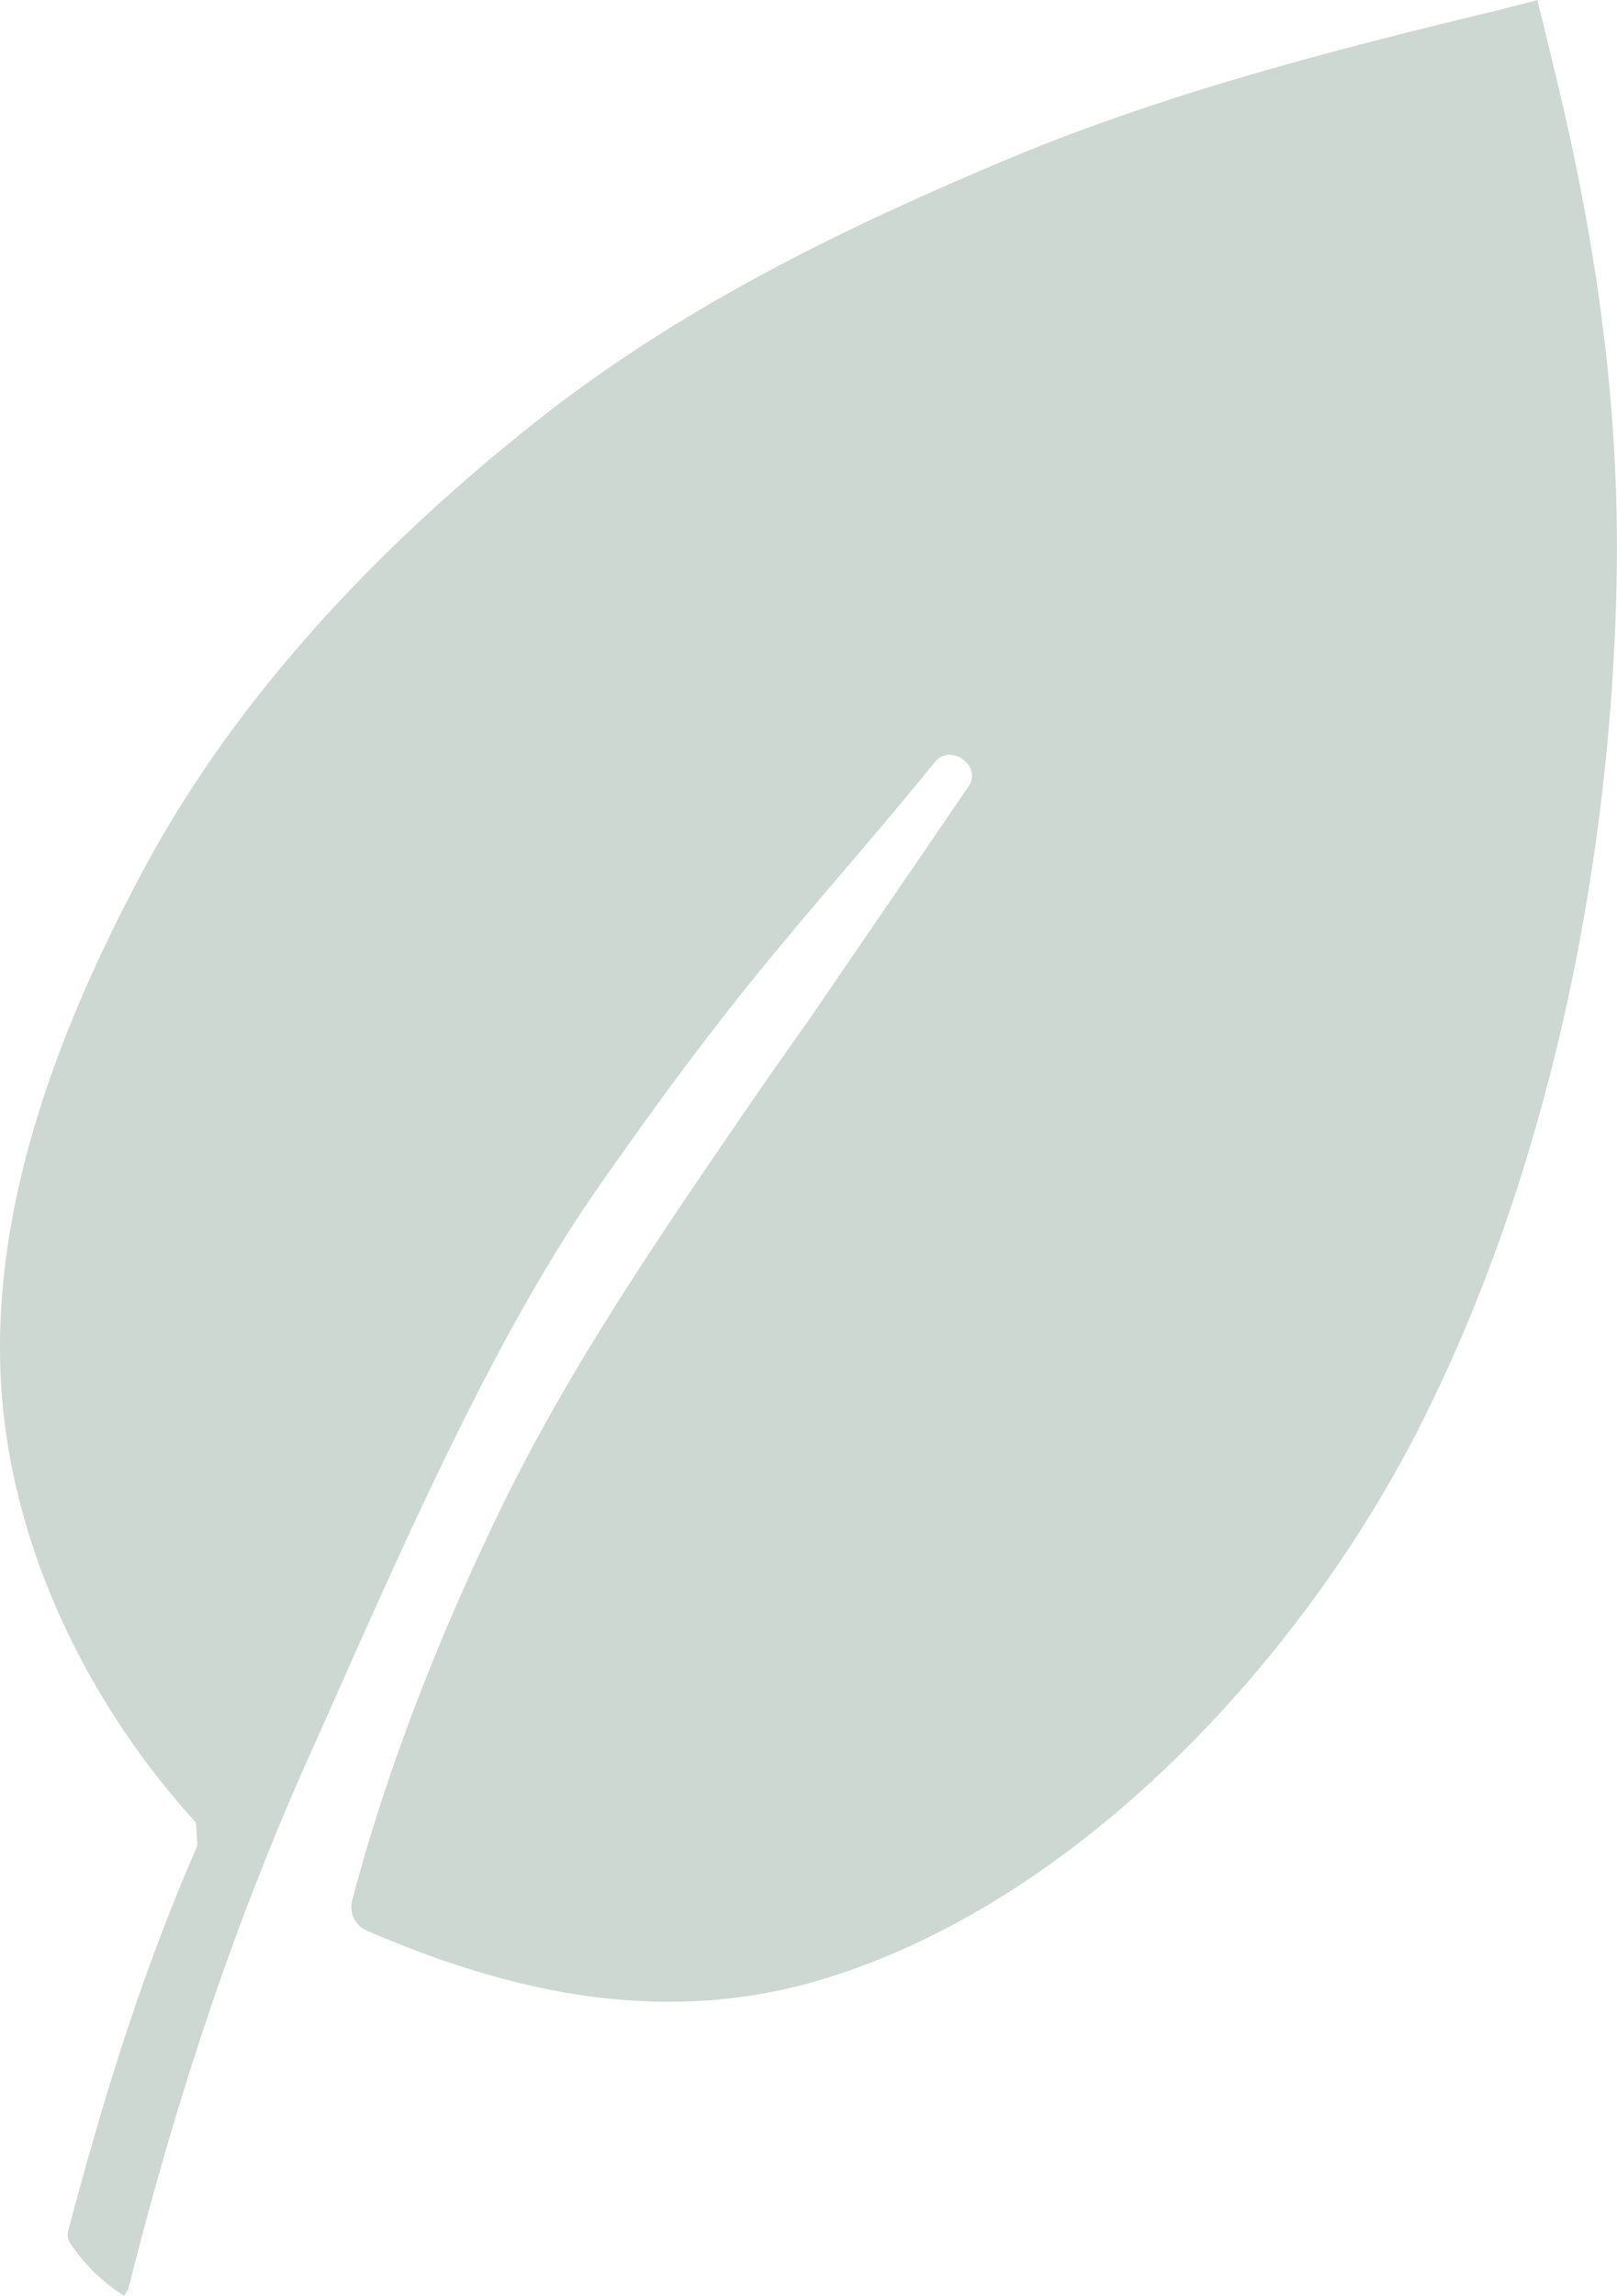 <svg xmlns="http://www.w3.org/2000/svg" viewBox="0 0 724.33 1027.89"><defs><style>.cls-1{fill:#cdd8d3;}</style></defs><title>Asset 10</title><g id="Layer_2" data-name="Layer 2"><g id="Layer_1-2" data-name="Layer 1"><path class="cls-1" d="M361.55,457.77l72.27-105.6c6.33-9.26-8-19.66-15.06-10.95-54.88,67.38-83,92.85-152.13,192.35-49.17,70.81-92.34,172.93-127.5,251.28-35,77.91-61.06,157.74-81.65,240.05l-1.92,3a81.7,81.7,0,0,1-24.25-23.76,6.5,6.5,0,0,1-.82-5.17c15.84-59.5,32.64-114.74,57.93-172.59l-.62-10-.2-.35a6.54,6.54,0,0,0-.85-1.18C42.35,765.81,8.78,700.69,1.5,632c-8.87-83.76,22.83-168.21,63-243,42.52-79.1,107.12-146.24,176.57-201,64-50.45,136.08-85.58,209.44-116.38,70.31-29.51,145-48.81,218.06-66.45,6.74-1.65,13.47-3.44,20.21-5.12l.33,2c2.43,9.16,4.51,18.41,6.77,27.62,18.19,73.8,29.42,147.75,28.35,225.44-1.76,126.61-29.19,267.73-88.83,384.7-53.35,104.64-152.75,211.38-265.77,246-71.66,22-140.76,6.49-205.13-21.34a11.51,11.51,0,0,1-6.84-13.23C173.31,791.53,197,731.86,224.09,676c29.4-60.63,67.85-117.53,106.17-173.36C340.81,487.22,351.06,472.4,361.55,457.77Z"/></g></g></svg>